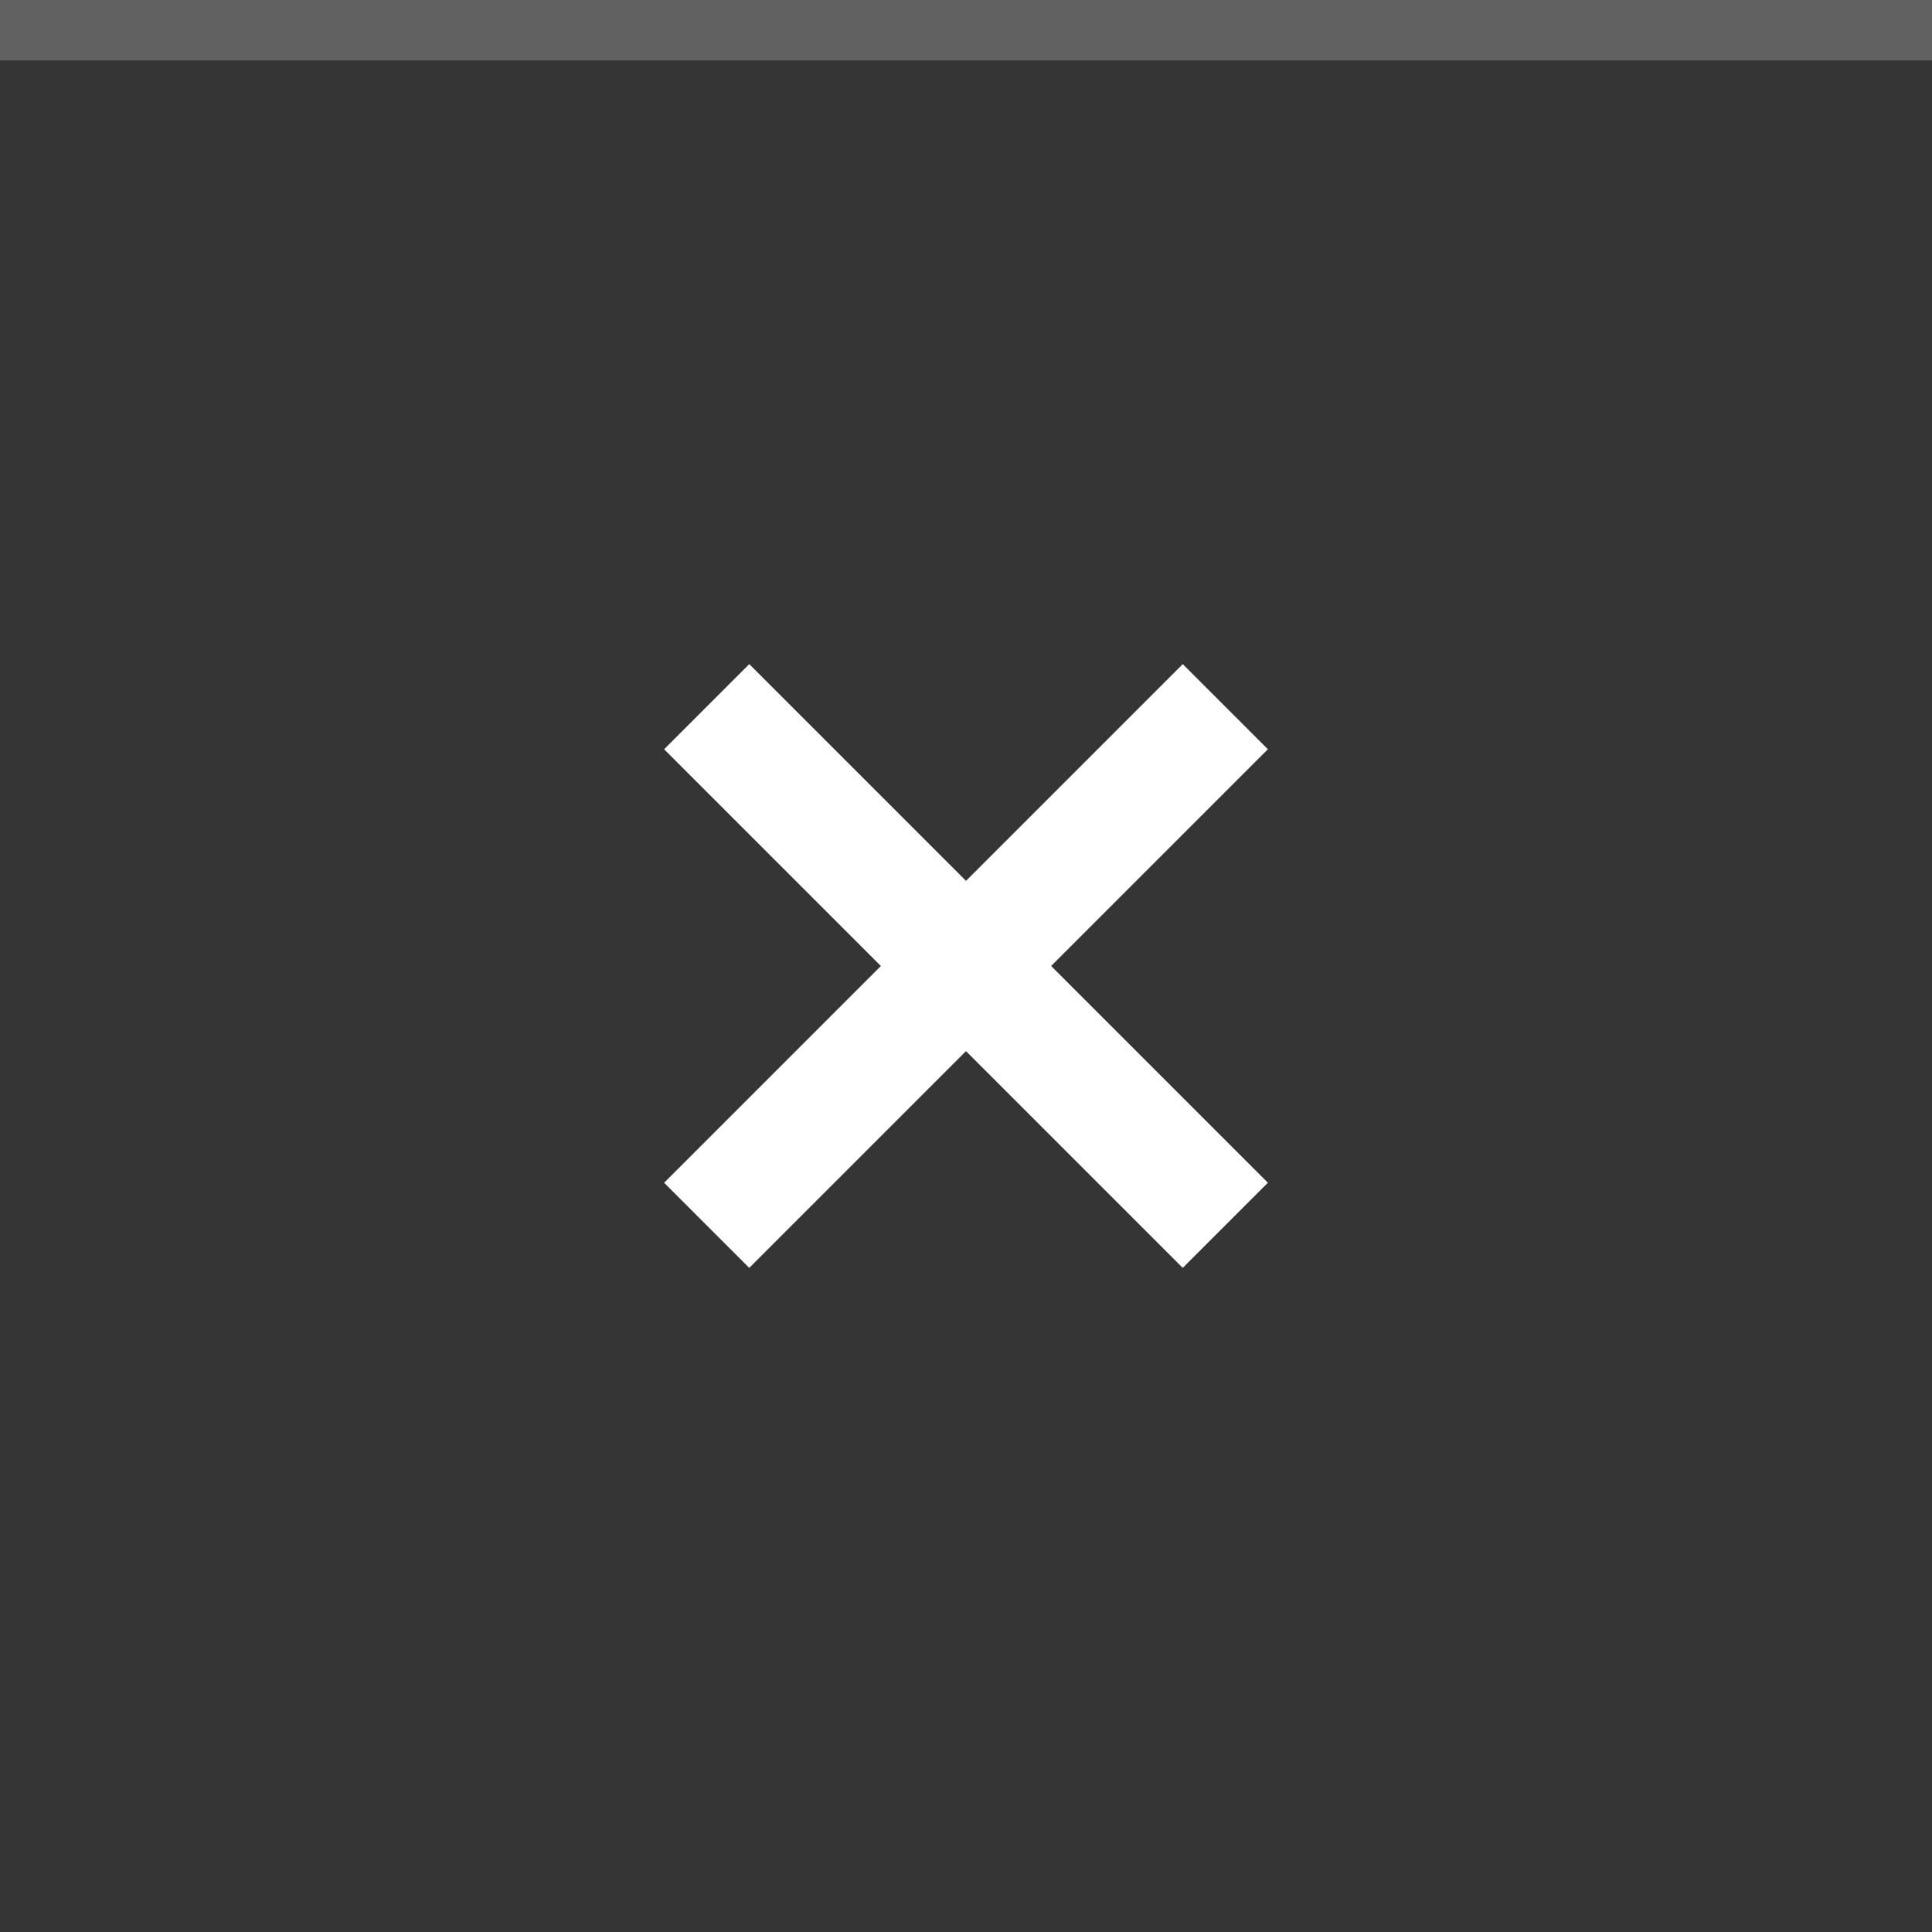 <?xml version="1.0" encoding="UTF-8" standalone="no"?>
<svg
   xmlns:dc="http://purl.org/dc/elements/1.1/"
   xmlns:cc="http://creativecommons.org/ns#"
   xmlns:rdf="http://www.w3.org/1999/02/22-rdf-syntax-ns#"
   xmlns:svg="http://www.w3.org/2000/svg"
   xmlns="http://www.w3.org/2000/svg"
   xmlns:sodipodi="http://sodipodi.sourceforge.net/DTD/sodipodi-0.dtd"
   xmlns:inkscape="http://www.inkscape.org/namespaces/inkscape"
   width="32"
   height="32"
   viewBox="0 0 32 32"
   version="1.1"
   id="svg12"
   sodipodi:docname="close-active.svg"
   inkscape:version="1.0 (4035a4fb49, 2020-05-01)">
  <defs
     id="defs16" />
  <sodipodi:namedview
     pagecolor="#ffffff"
     bordercolor="#666666"
     borderopacity="1"
     objecttolerance="10"
     gridtolerance="10"
     guidetolerance="10"
     inkscape:pageopacity="0"
     inkscape:pageshadow="2"
     inkscape:window-width="1920"
     inkscape:window-height="1003"
     id="namedview14"
     showgrid="false"
     inkscape:zoom="7.375"
     inkscape:cx="-44.949154"
     inkscape:cy="14.711864"
     inkscape:window-x="0"
     inkscape:window-y="0"
     inkscape:window-maximized="1"
     inkscape:current-layer="svg12"
     inkscape:document-rotation="0" />
  <rect
     width="32"
     height="32"
     fill="#E0E0E0"
     id="rect2"
     style="fill:#353535;fill-opacity:1" />
  <rect
     width="32"
     height="1"
     fill="#FFFFFF"
     fill-opacity="0.4"
     id="rect4"
     style="fill:#616161;fill-opacity:1" />
  <g
     style="fill:#ffffff;fill-opacity:1;opacity:1"
     fill="#000000"
     opacity="0.6"
     id="g10">
    <circle
       style="fill:#ffffff;fill-opacity:1"
       cx="16"
       cy="16"
       r="12"
       opacity="0"
       id="circle6" />
    <path
       style="fill:#ffffff;fill-opacity:1"
       d="M21 12.41L19.59 11 16 14.59 12.41 11 11 12.41 14.59 16 11 19.59 12.41 21 16 17.41 19.59 21 21 19.59 17.41 16z"
       id="path8" />
  </g>
  <rect
     ry="3.452"
     rx="3.452"
     y="4"
     x="4"
     width="24"
     height="24"
     fill="#E0E0E0"
     id="rect2-6"
     style="opacity:0;fill:#ffffff;fill-opacity:1;stroke-width:0.75" />
</svg>
